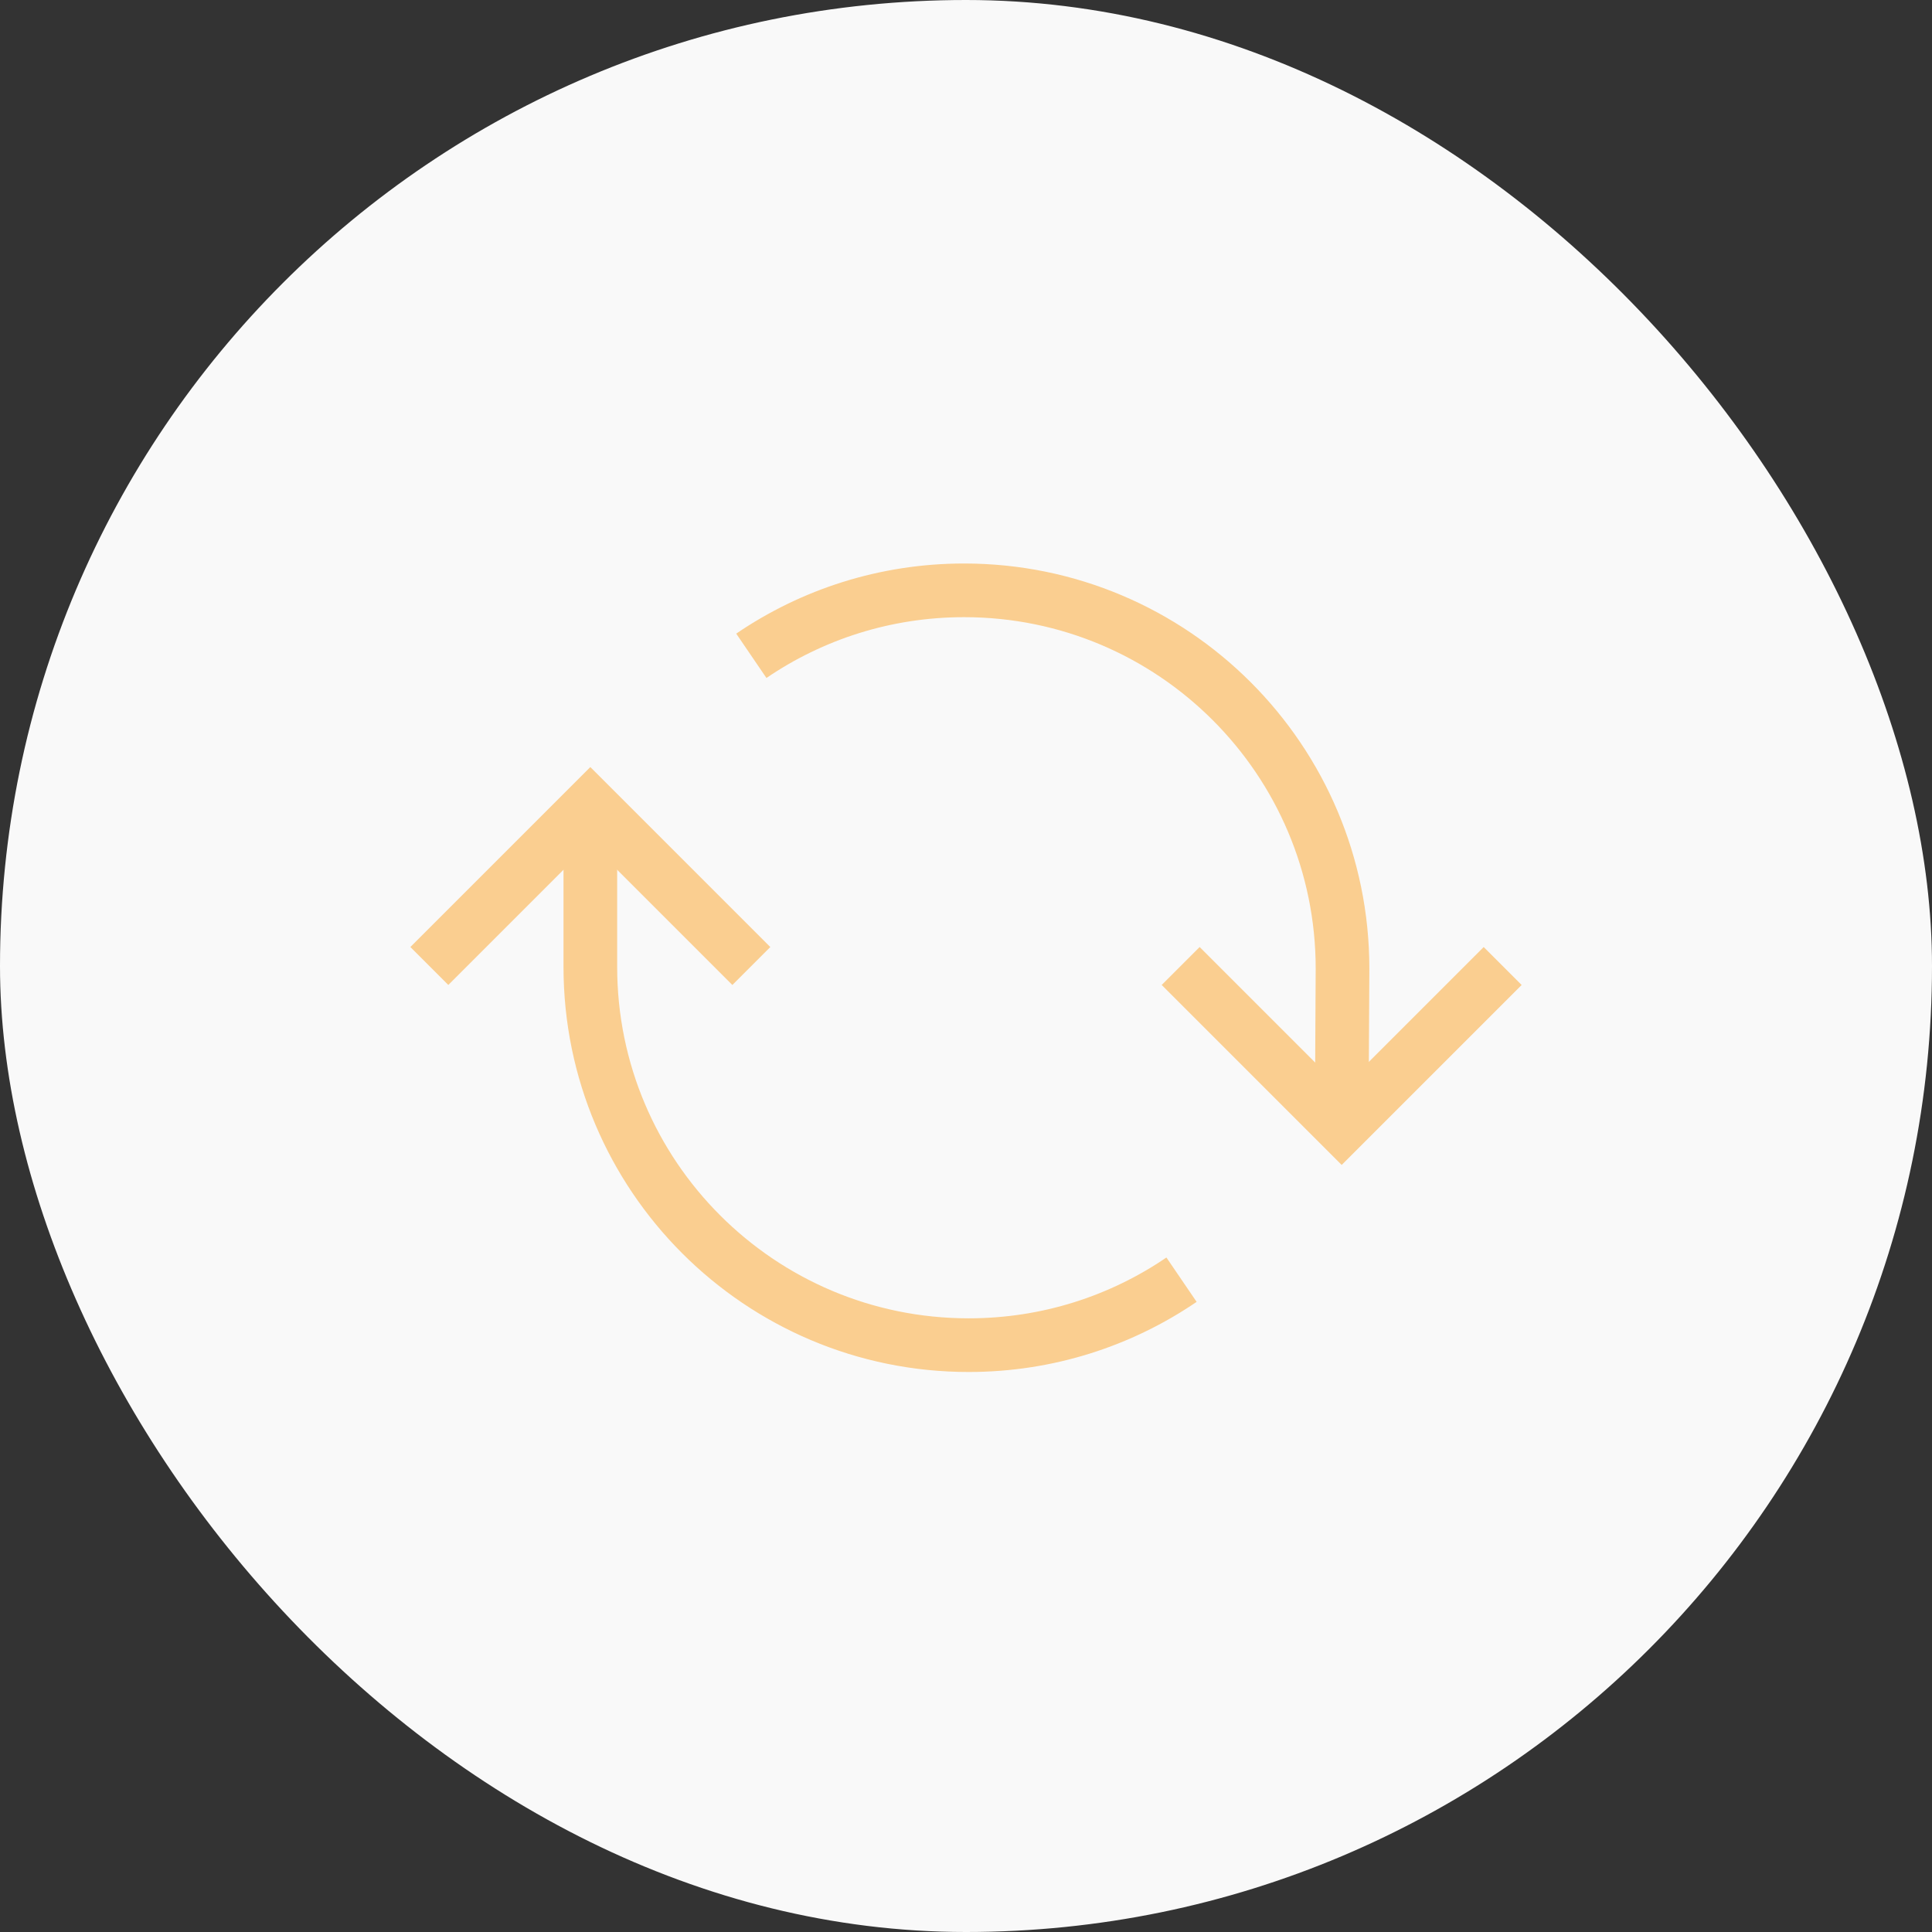 <svg width="36" height="36" viewBox="0 0 36 36" fill="none" xmlns="http://www.w3.org/2000/svg">
  <rect x="0" y="0" width="36" height="36" fill="#333333" stroke="none"/>
  <rect width="36" height="36" rx="18" fill="#F9F9F9" />
  <path d="M28 18L25 21L22 18" stroke="#FACE90" strokeLinecap="round" />
  <path d="M8 18L11 15L14 18" stroke="#FACE90" strokeLinecap="round" />
  <path d="M25 21L25.016 18.05C25.016 14.157 21.859 11 17.965 11C16.495 11 15.13 11.45 14 12.22" stroke="#FACE90" strokeLinecap="round" />
  <path d="M22.016 23.845C20.886 24.615 19.521 25.065 18.05 25.065C14.157 25.065 11 21.908 11 18.014V15V15" stroke="#FACE90" strokeLinecap="round" />
</svg>